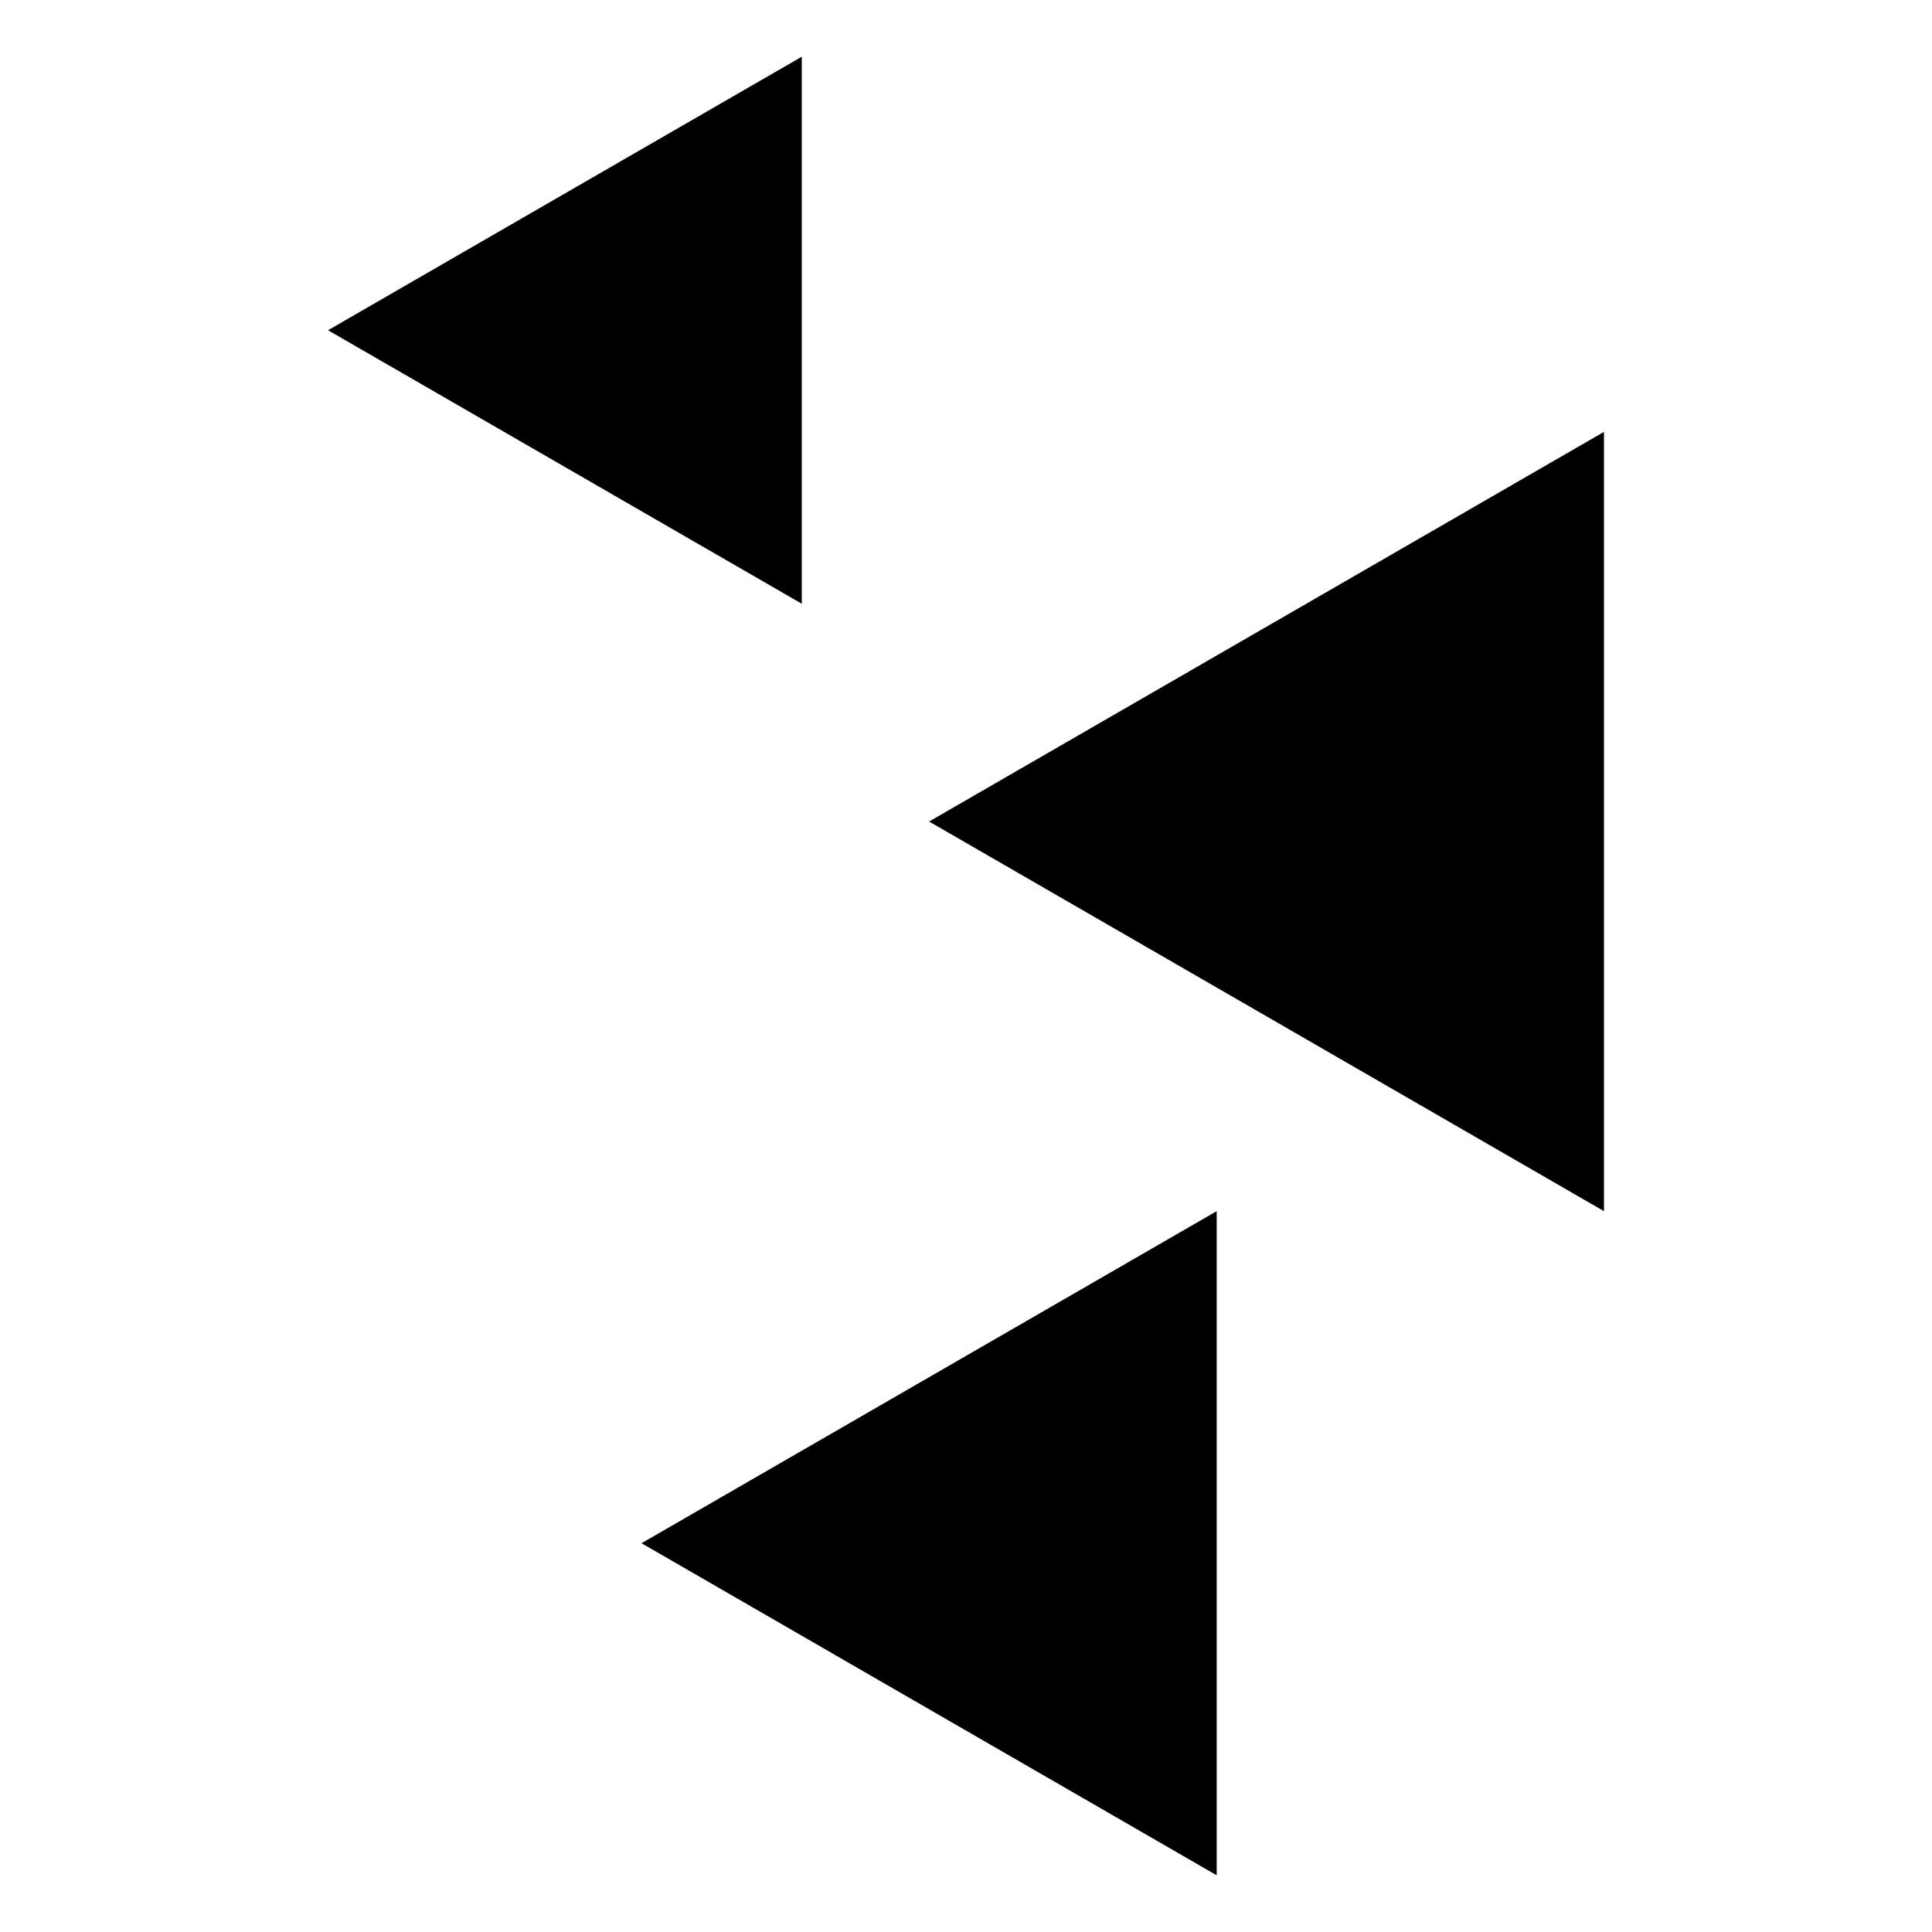 <?xml version="1.0" encoding="utf-8"?>
<!-- Generator: Adobe Illustrator 16.0.0, SVG Export Plug-In . SVG Version: 6.00 Build 0)  -->
<!DOCTYPE svg PUBLIC "-//W3C//DTD SVG 1.1//EN" "http://www.w3.org/Graphics/SVG/1.1/DTD/svg11.dtd">
<svg version="1.1" xmlns="http://www.w3.org/2000/svg" xmlns:xlink="http://www.w3.org/1999/xlink" x="0px" y="0px" width="100px"
	 height="100px" viewBox="0 0 100 100" enable-background="new 0 0 100 100" xml:space="preserve">
<g id="back-main">
	<g>
		<polygon points="83.021,62.689 48.09,42.522 83.021,22.354 		"/>
		<polygon points="41.5,31.25 16.979,17.093 41.5,2.935 		"/>
		<polygon points="62.976,97.065 33.205,79.877 62.976,62.689 		"/>
	</g>
</g>
<g id="expand">
</g>
</svg>

